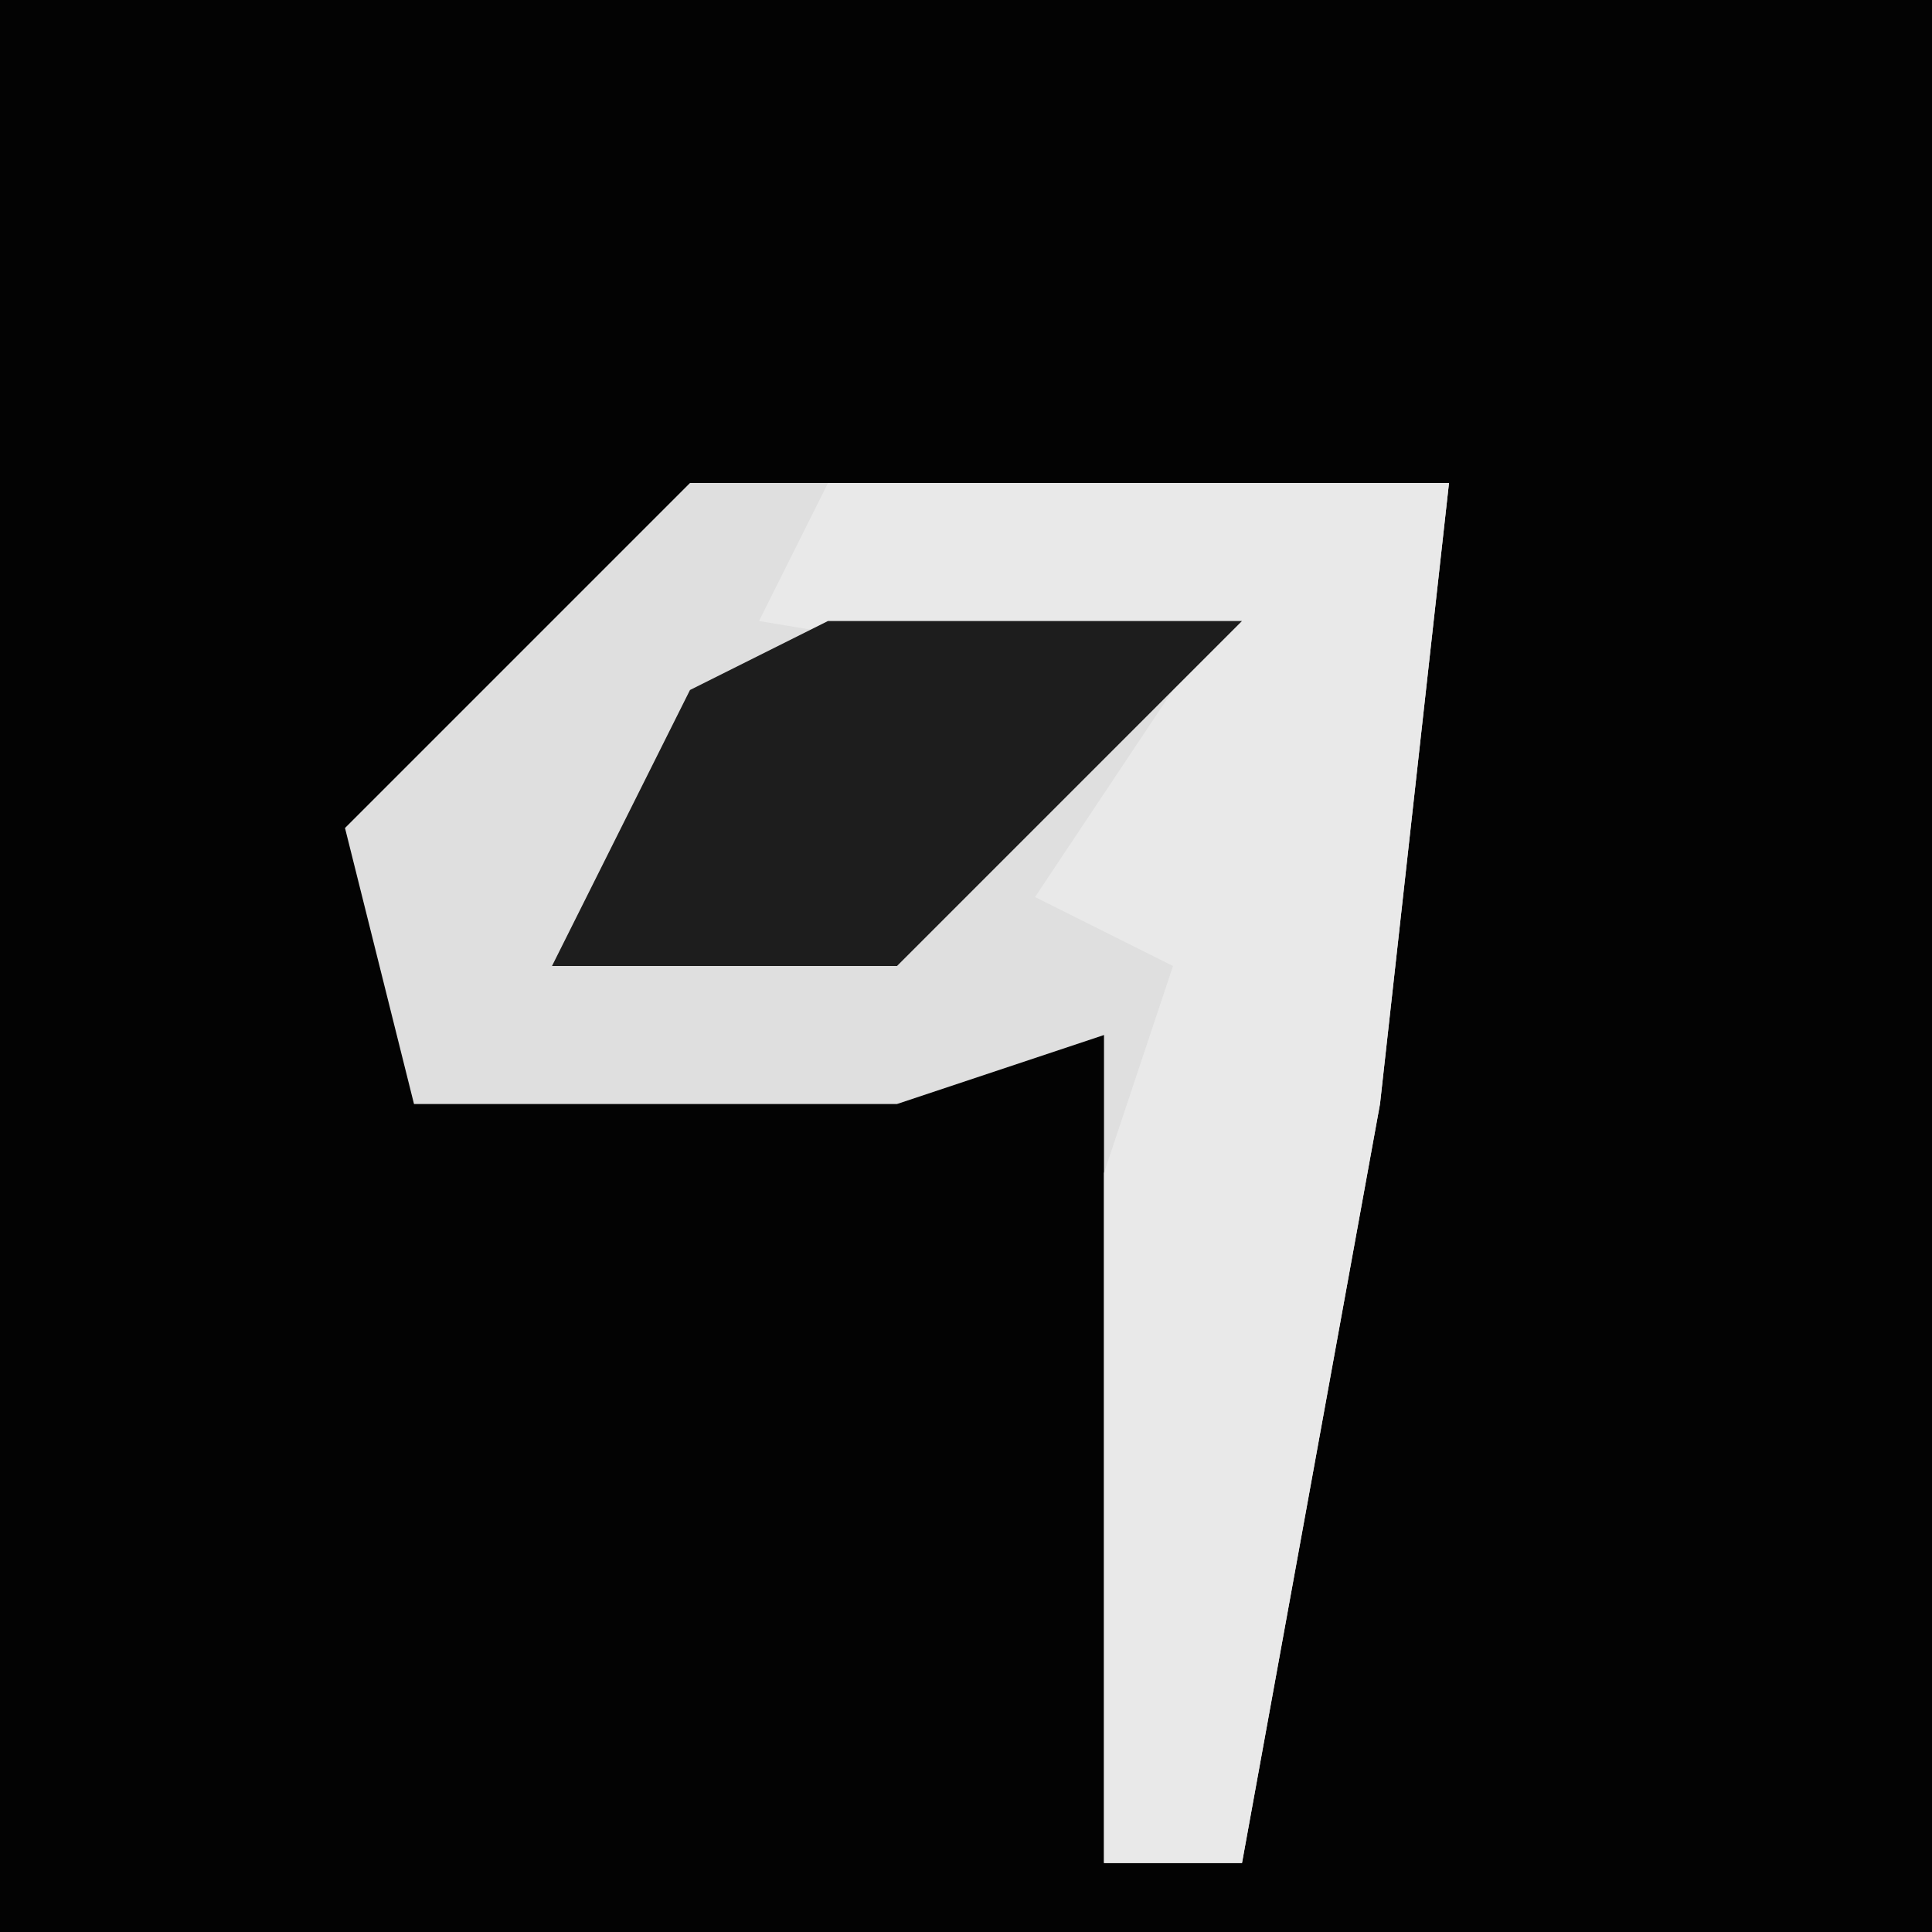 <?xml version="1.0" encoding="UTF-8"?>
<svg version="1.1" xmlns="http://www.w3.org/2000/svg" width="28" height="28">
<path d="M0,0 L28,0 L28,28 L0,28 Z " fill="#030303" transform="translate(0,0)"/>
<path d="M0,0 L11,0 L10,9 L8,20 L6,20 L6,8 L3,9 L-4,9 L-5,5 Z " fill="#DFDFDF" transform="translate(10,7)"/>
<path d="M0,0 L9,0 L8,9 L6,20 L4,20 L4,10 L5,7 L3,6 L5,3 L-1,2 Z " fill="#E9E9E9" transform="translate(12,7)"/>
<path d="M0,0 L6,0 L1,5 L-4,5 L-2,1 Z " fill="#1D1D1D" transform="translate(12,9)"/>
</svg>
